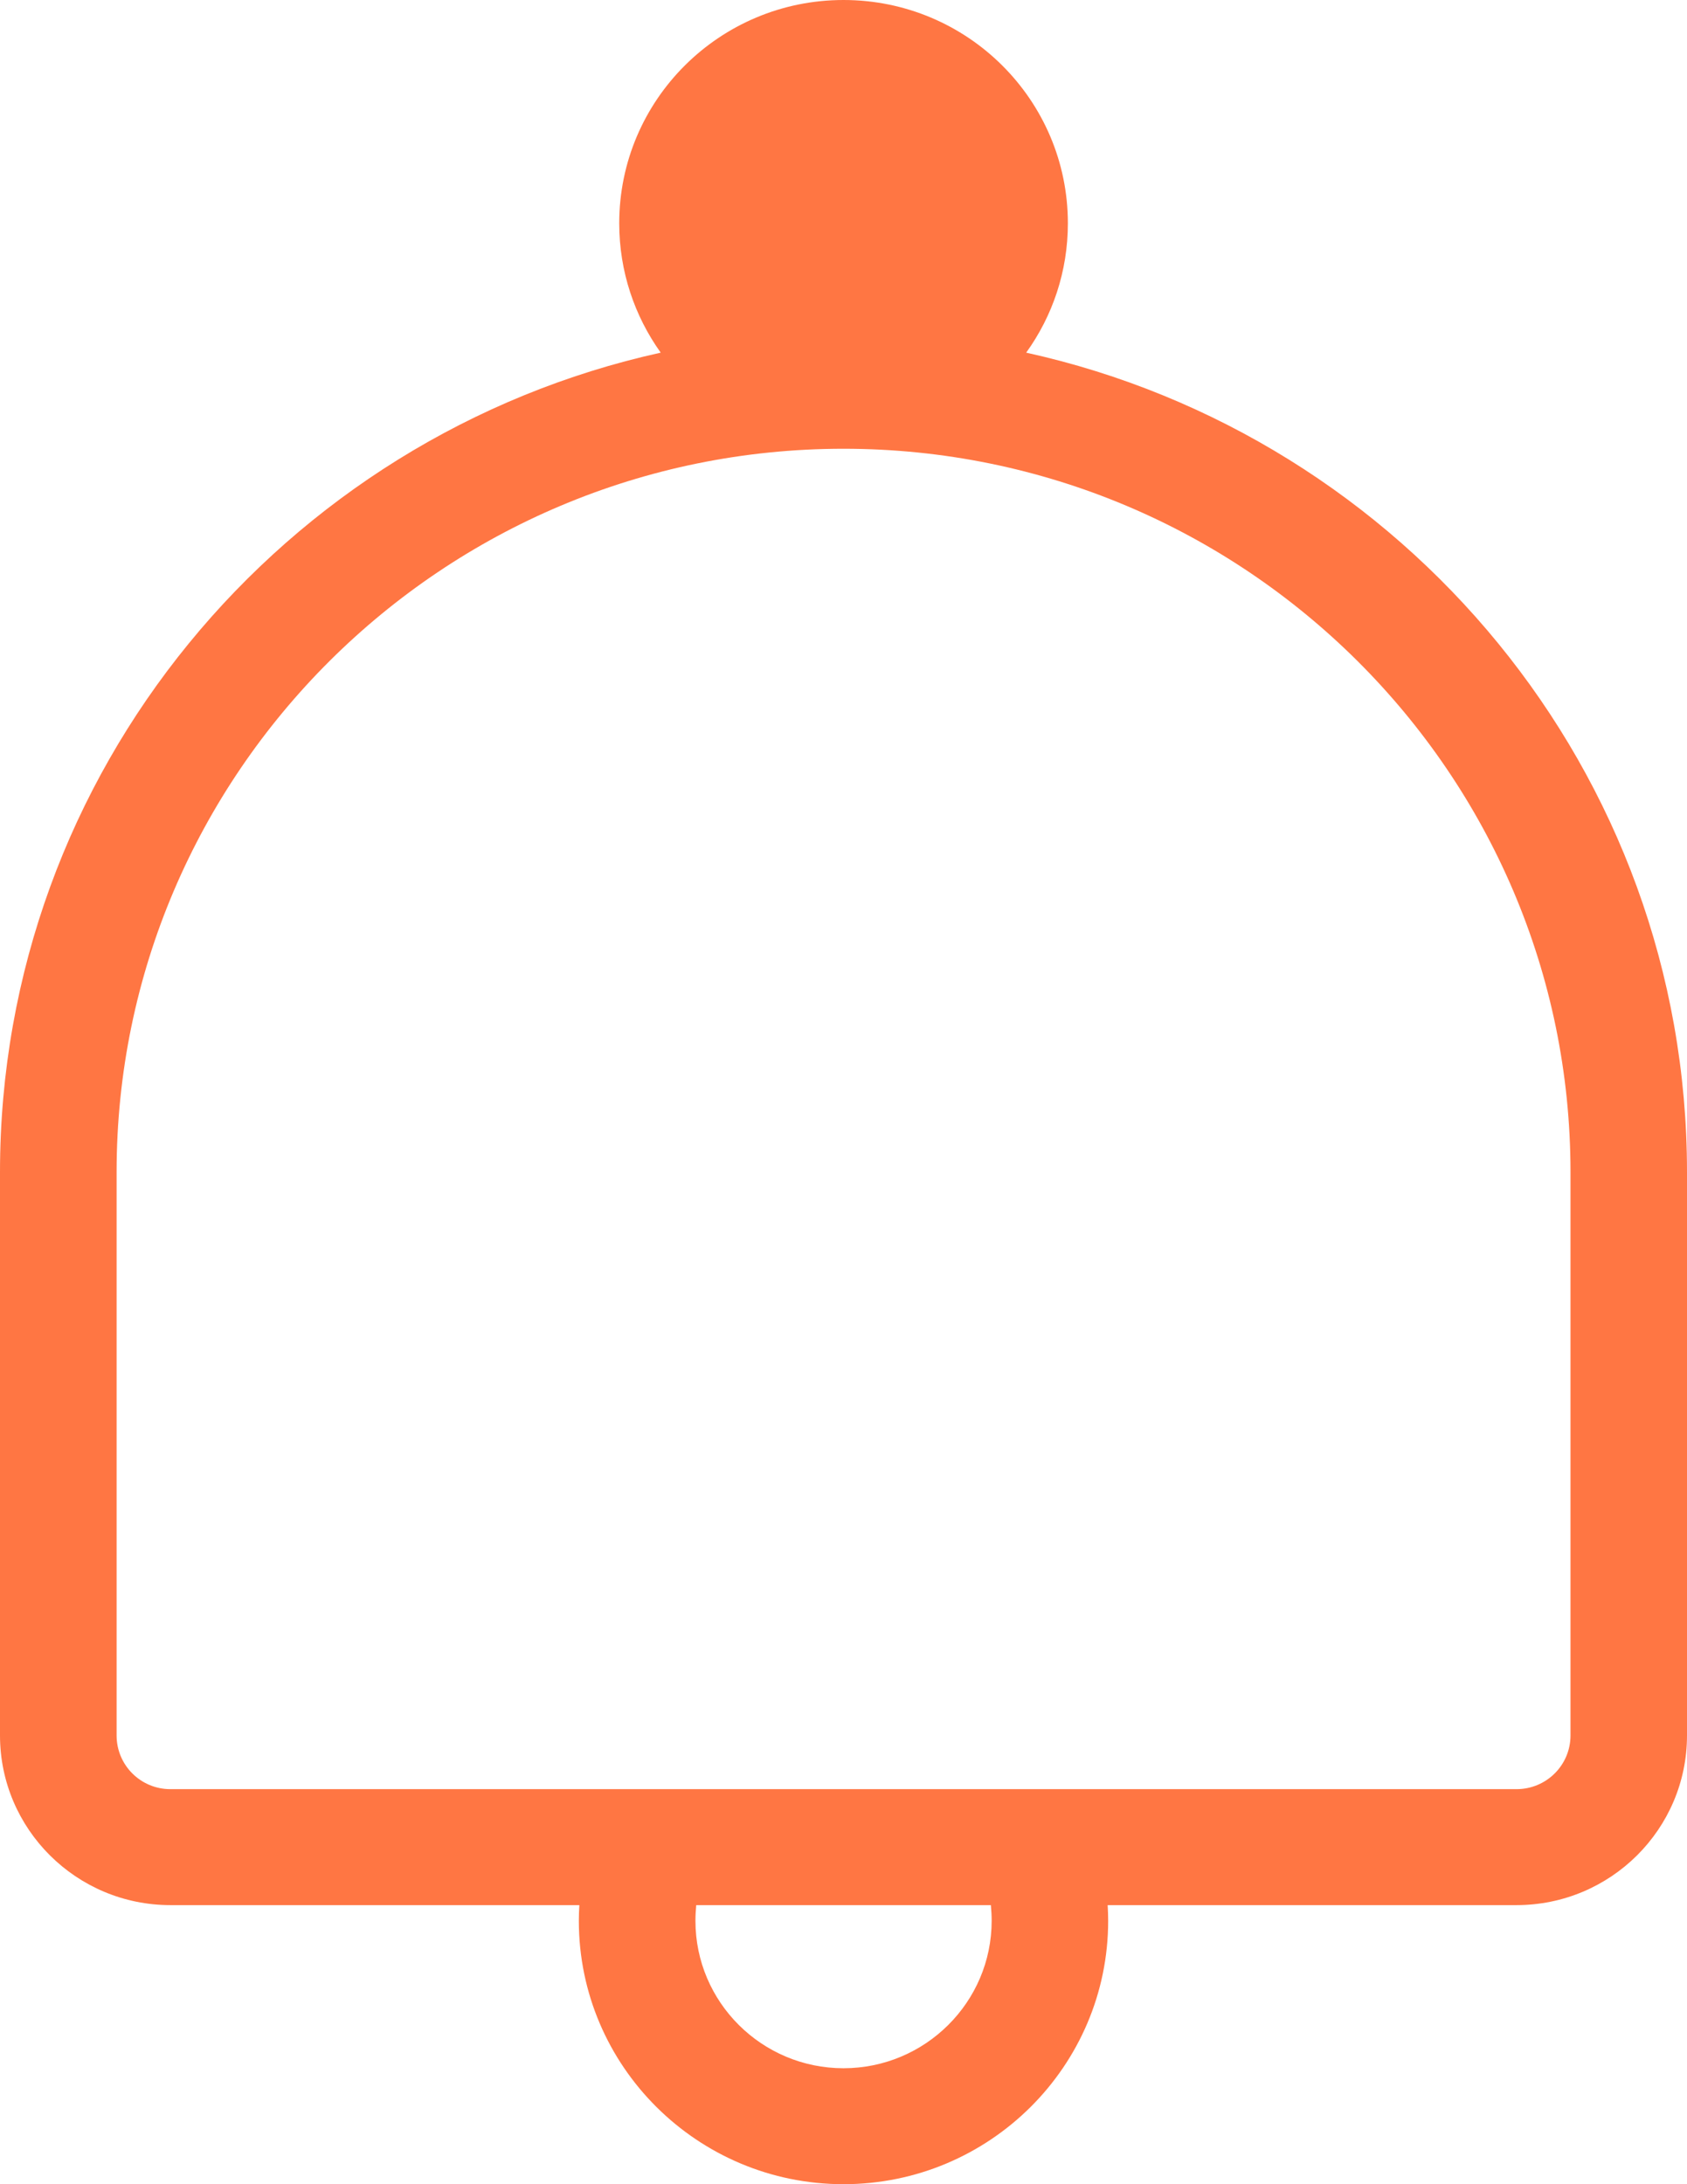 <svg width="17" height="22" viewBox="0 0 17 22" fill="none" xmlns="http://www.w3.org/2000/svg">
<path fill-rule="evenodd" clip-rule="evenodd" d="M15.826 17.48C15.826 17.779 15.583 18.021 15.282 18.021H10.458H10.449H1.717C1.417 18.021 1.175 17.779 1.175 17.48V11.806C1.175 7.789 4.46 4.52 8.5 4.52C12.54 4.52 15.826 7.789 15.826 11.806V17.48ZM8.5 20.832C7.677 20.832 7.008 20.166 7.008 19.347C7.008 19.294 7.011 19.241 7.016 19.189H9.985C9.99 19.241 9.993 19.294 9.993 19.347C9.993 20.166 9.323 20.832 8.5 20.832ZM10.341 3.552C10.606 3.184 10.761 2.735 10.761 2.249C10.761 1.007 9.749 0 8.5 0C7.252 0 6.24 1.007 6.24 2.249C6.24 2.735 6.395 3.184 6.658 3.552C2.854 4.391 0 7.772 0 11.806V17.48C0 18.423 0.77 19.189 1.717 19.189H5.838C5.835 19.241 5.833 19.294 5.833 19.347C5.833 20.81 7.029 22 8.5 22C9.972 22 11.167 20.81 11.167 19.347C11.167 19.294 11.165 19.241 11.162 19.189H15.282C16.23 19.189 17 18.423 17 17.48V11.806C17 7.772 14.147 4.391 10.341 3.552Z" fill="#FF7643"/>
</svg>

